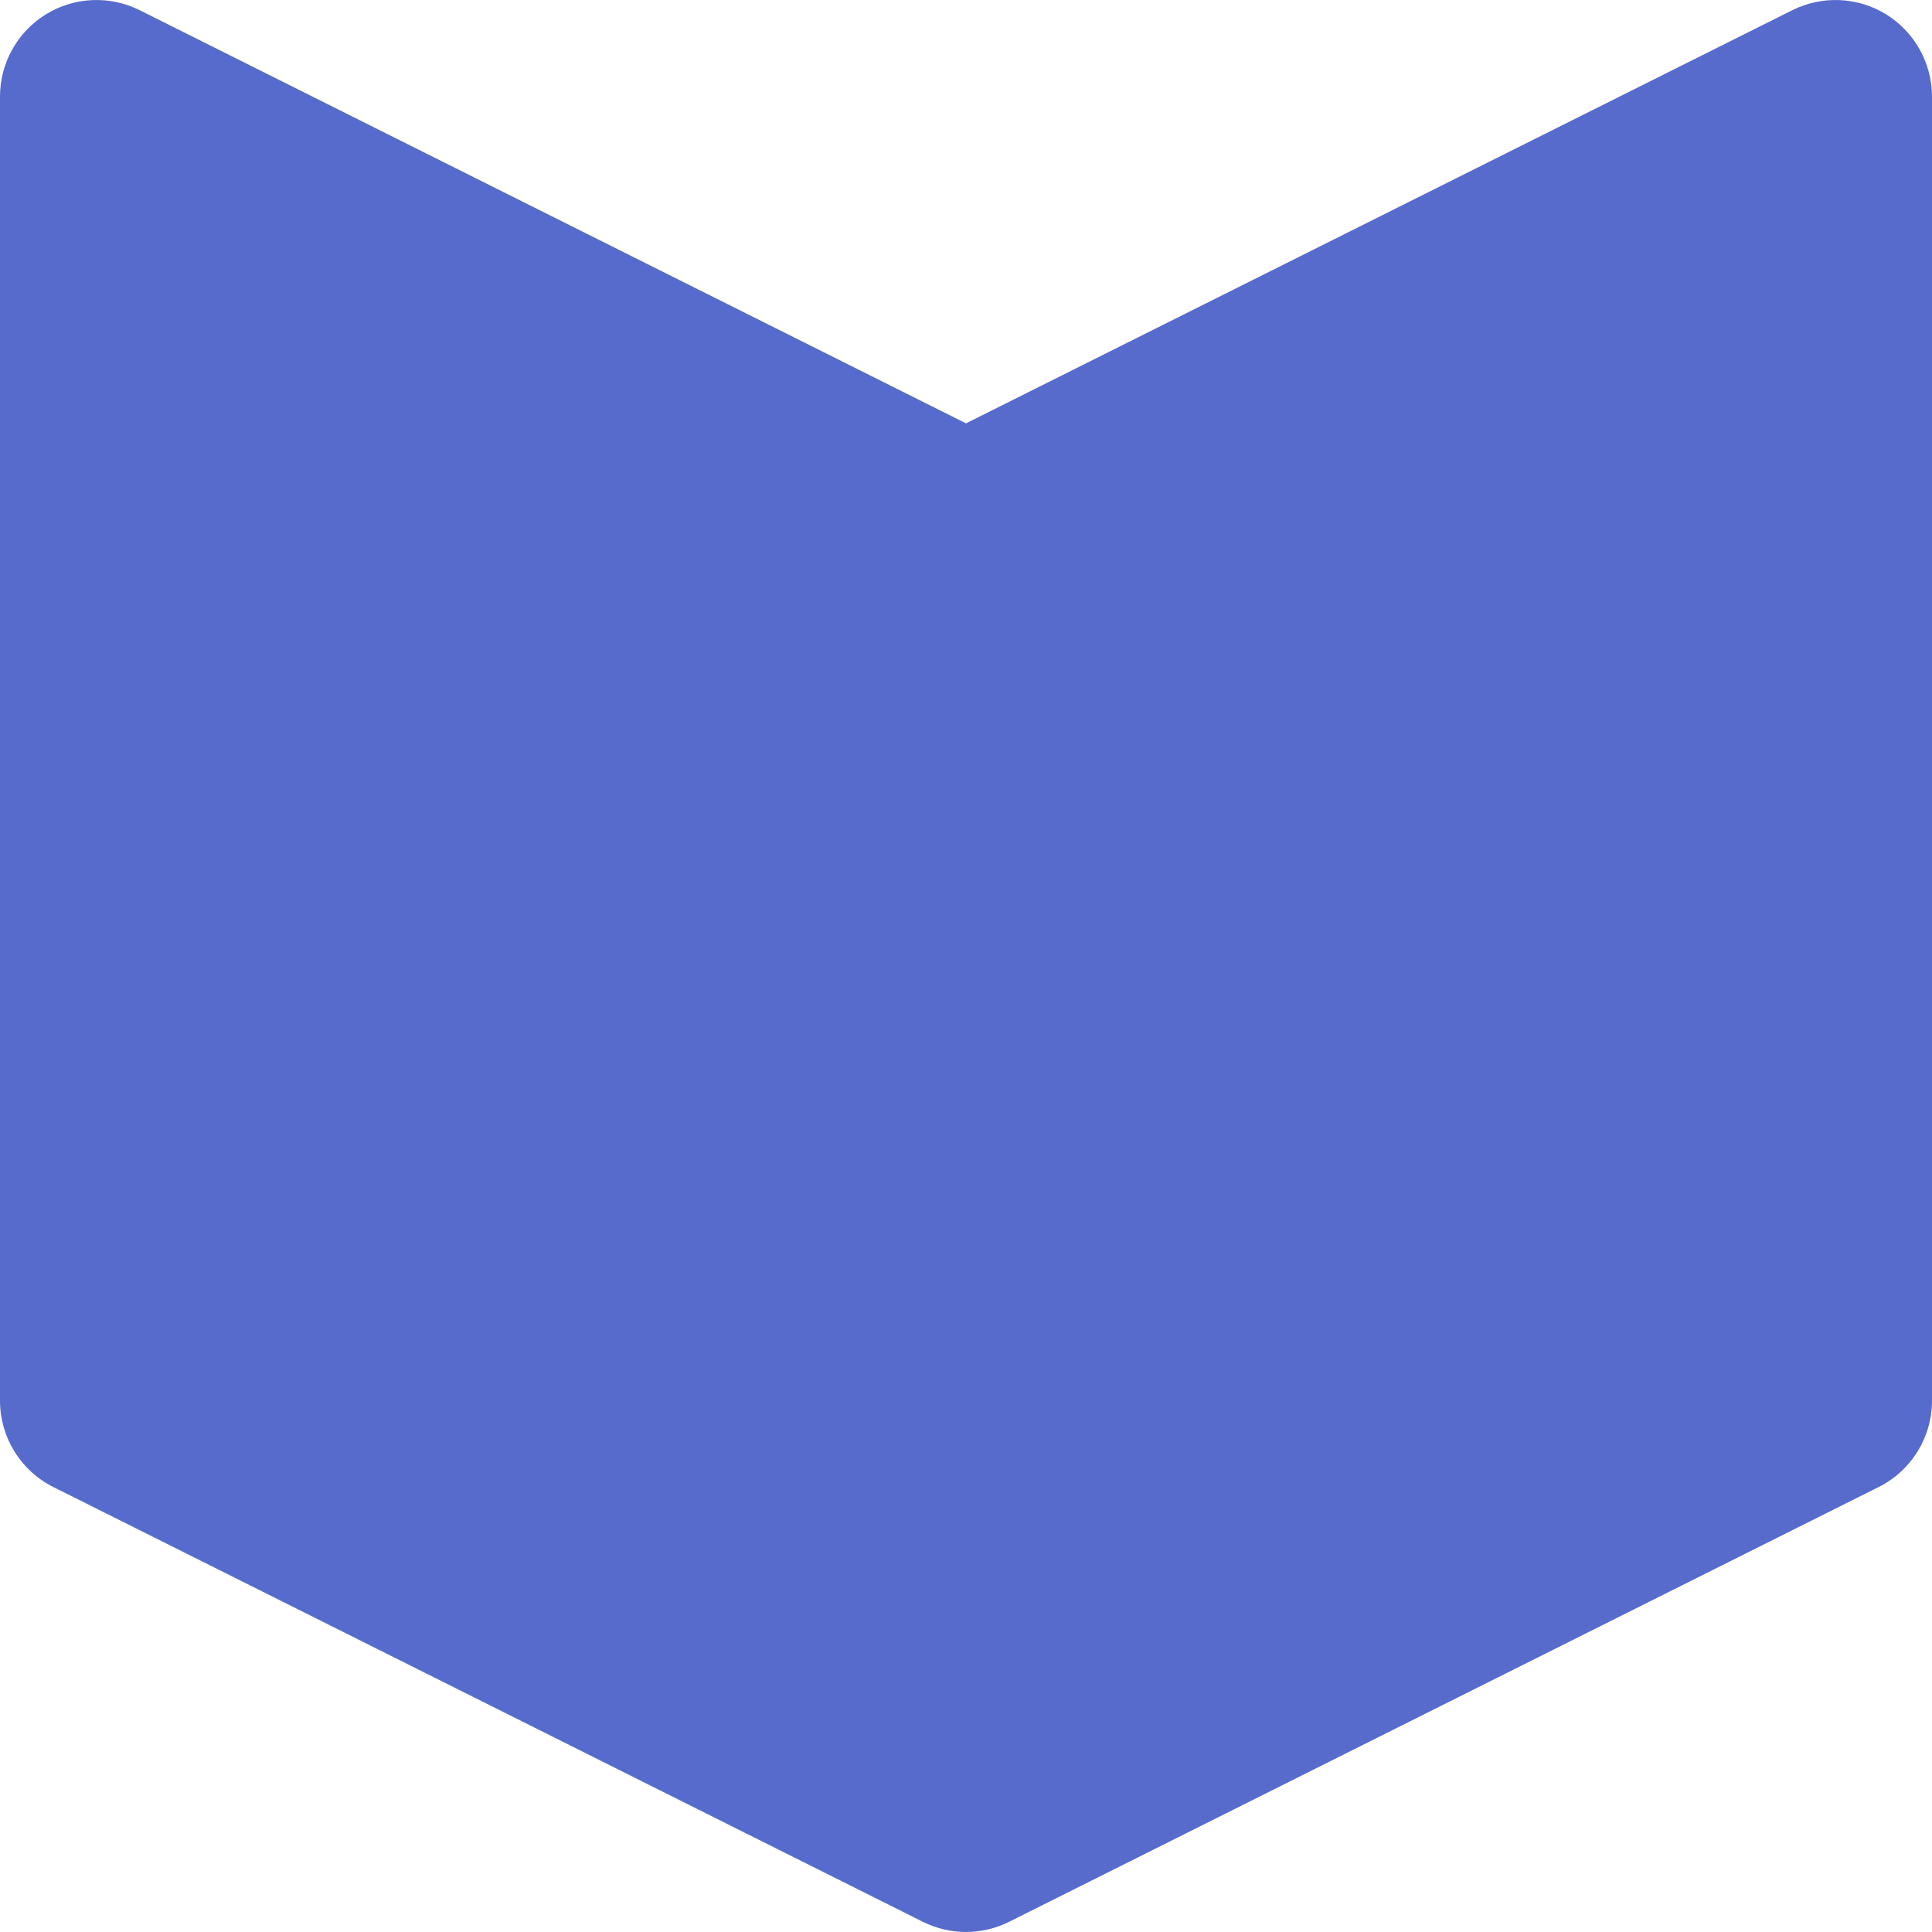 <svg width="20" height="20" viewBox="0 0 20 20" fill="none" xmlns="http://www.w3.org/2000/svg">
<path d="M1 1L10 5.5L19 1V14.5L10 19L1 14.5V1Z" fill="#576BCC"/>
<path d="M1 1L1.447 0.106C1.137 -0.049 0.769 -0.033 0.474 0.149C0.179 0.332 0 0.653 0 1L1 1ZM19 1H20C20 0.653 19.82 0.332 19.526 0.149C19.231 -0.033 18.863 -0.049 18.553 0.106L19 1ZM19 14.5L19.447 15.394C19.786 15.225 20 14.879 20 14.5H19ZM10 19L9.553 19.894C9.834 20.035 10.166 20.035 10.447 19.894L10 19ZM1 14.5H0C0 14.879 0.214 15.225 0.553 15.394L1 14.5ZM0.553 1.894L9.553 6.394L10.447 4.606L1.447 0.106L0.553 1.894ZM10.447 6.394L19.447 1.894L18.553 0.106L9.553 4.606L10.447 6.394ZM18 1V14.5H20V1H18ZM18.553 13.606L9.553 18.106L10.447 19.894L19.447 15.394L18.553 13.606ZM10.447 18.106L1.447 13.606L0.553 15.394L9.553 19.894L10.447 18.106ZM2 14.5V1H0V14.5H2ZM9 5.5V19H11V5.5H9Z" fill="#576BCC"/>
</svg>
